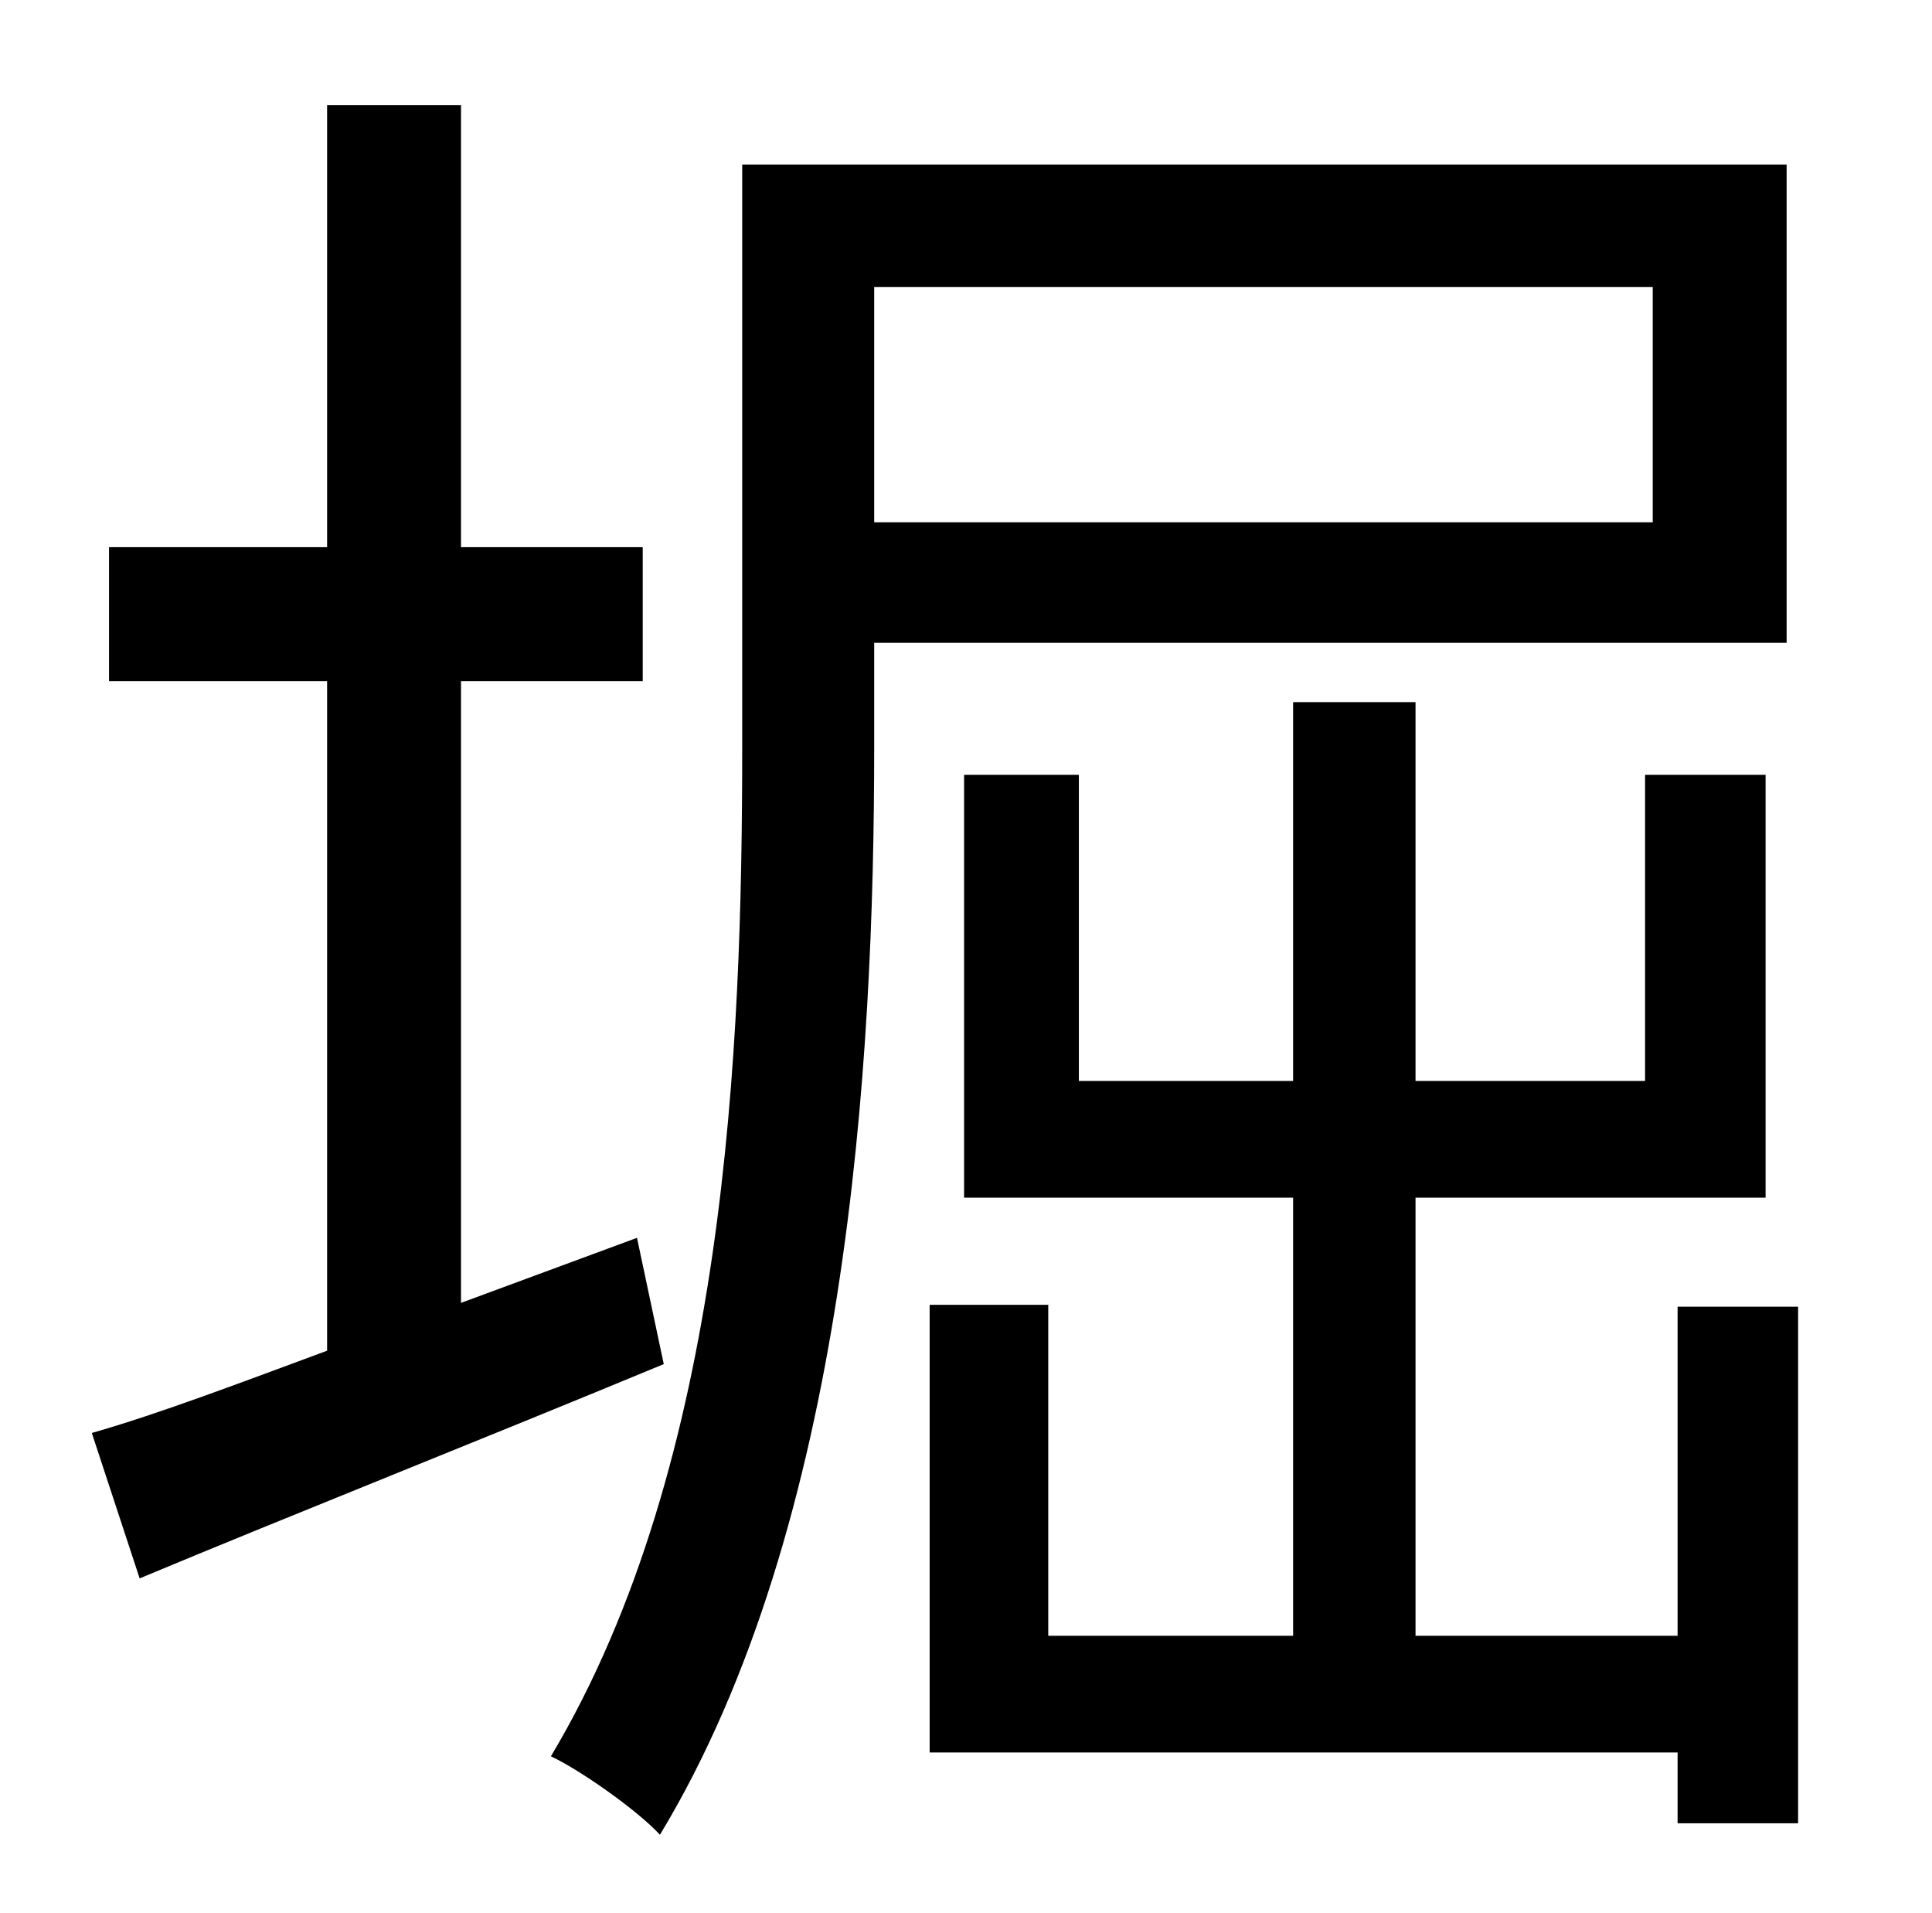 <?xml version="1.0" standalone="no"?>
<!DOCTYPE svg PUBLIC "-//W3C//DTD SVG 1.1//EN" "http://www.w3.org/Graphics/SVG/1.1/DTD/svg11.dtd" >
<svg xmlns="http://www.w3.org/2000/svg" xmlns:xlink="http://www.w3.org/1999/xlink" version="1.1" viewBox="-10 0 1010 1000">
   <path fill="currentColor"
d="M323 647l14 66c-94 39 -195 79 -274 112l-25 -76c35 -10 77 -26 123 -43v-350h-114v-70h114v-231h70v231h95v70h-95v325zM854 150h-407v123h407v-123zM924 336h-477v55c0 165 -14 406 -112 568c-12 -13 -42 -34 -57 -41c92 -154 100 -371 100 -527v-305h546v250zM867 683
h63v270h-63v-37h-391v-234h62v173h128v-229h-172v-221h60v160h112v-198h64v198h120v-160h63v221h-183v229h137v-172z" />
</svg>
